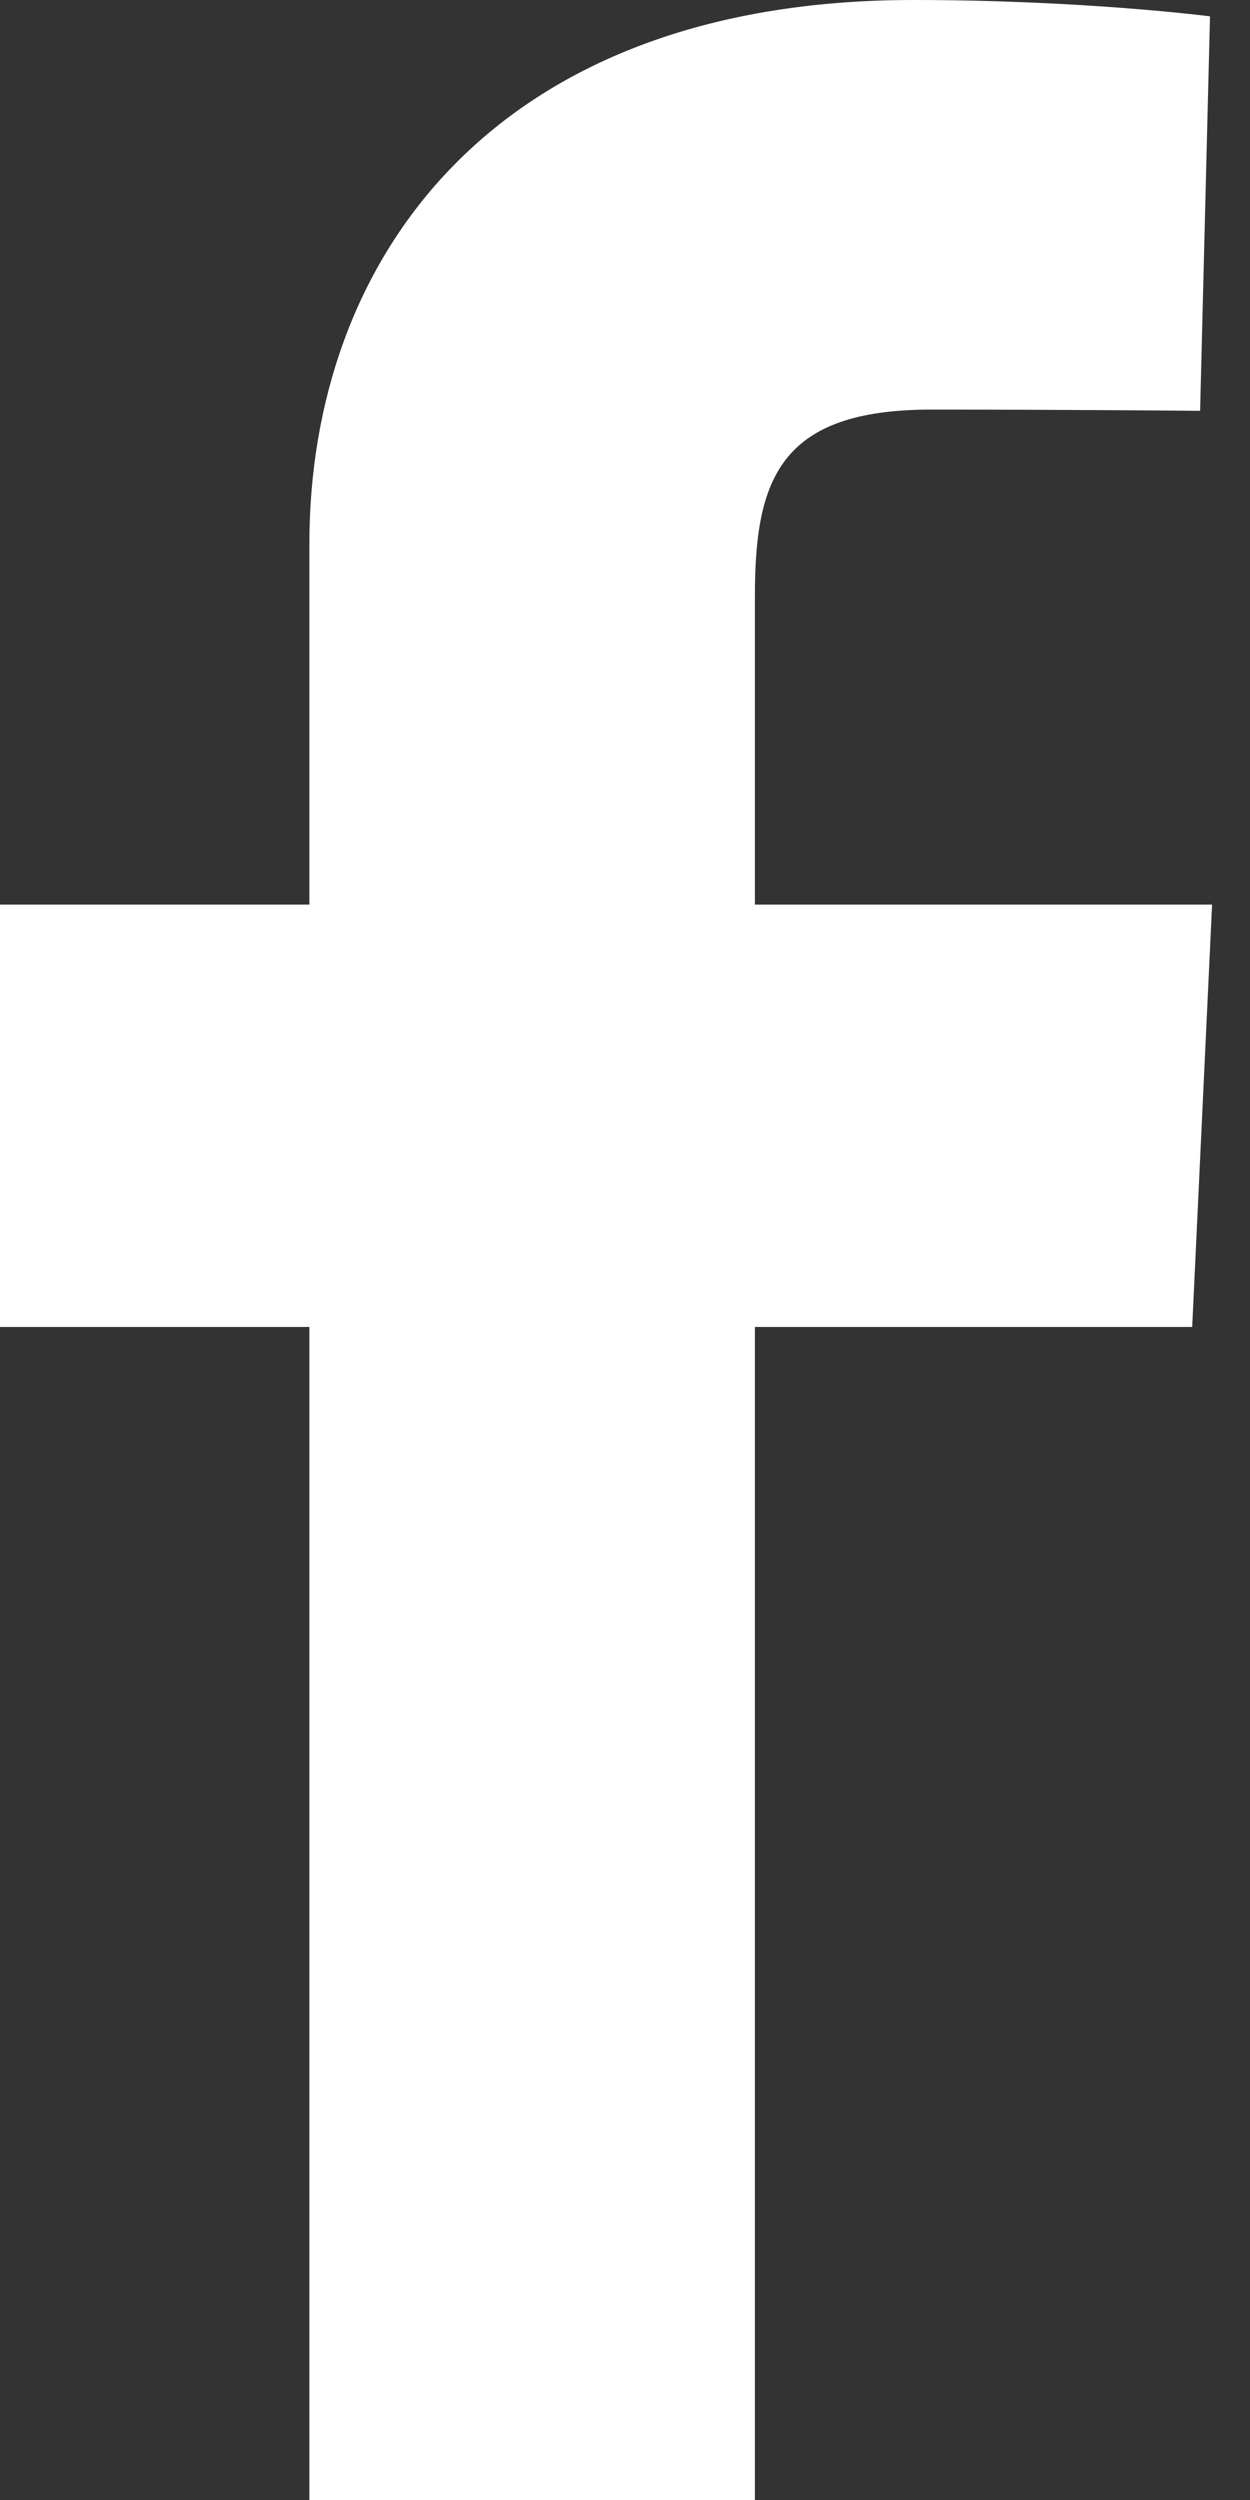 <svg width="12" height="24" viewBox="0 0 12 24" fill="none" xmlns="http://www.w3.org/2000/svg">
<rect x="0" y="0" width="12" height="24" fill="#333333" stroke="none"/>
<g clip-path="url(#clip0_83_29879)">
<path d="M2.97 24V12.739H0V8.684H2.97V5.221C2.97 2.499 4.725 0 8.768 0C10.405 0 11.616 0.157 11.616 0.157L11.521 3.944C11.521 3.944 10.286 3.932 8.939 3.932C7.481 3.932 7.247 4.605 7.247 5.723V8.684H11.636L11.445 12.739H7.247V24H2.97Z" fill="white"/>
</g>
<defs>
<clipPath id="clip0_83_29879">
<rect width="11.636" height="24" fill="white"/>
</clipPath>
</defs>
</svg>
